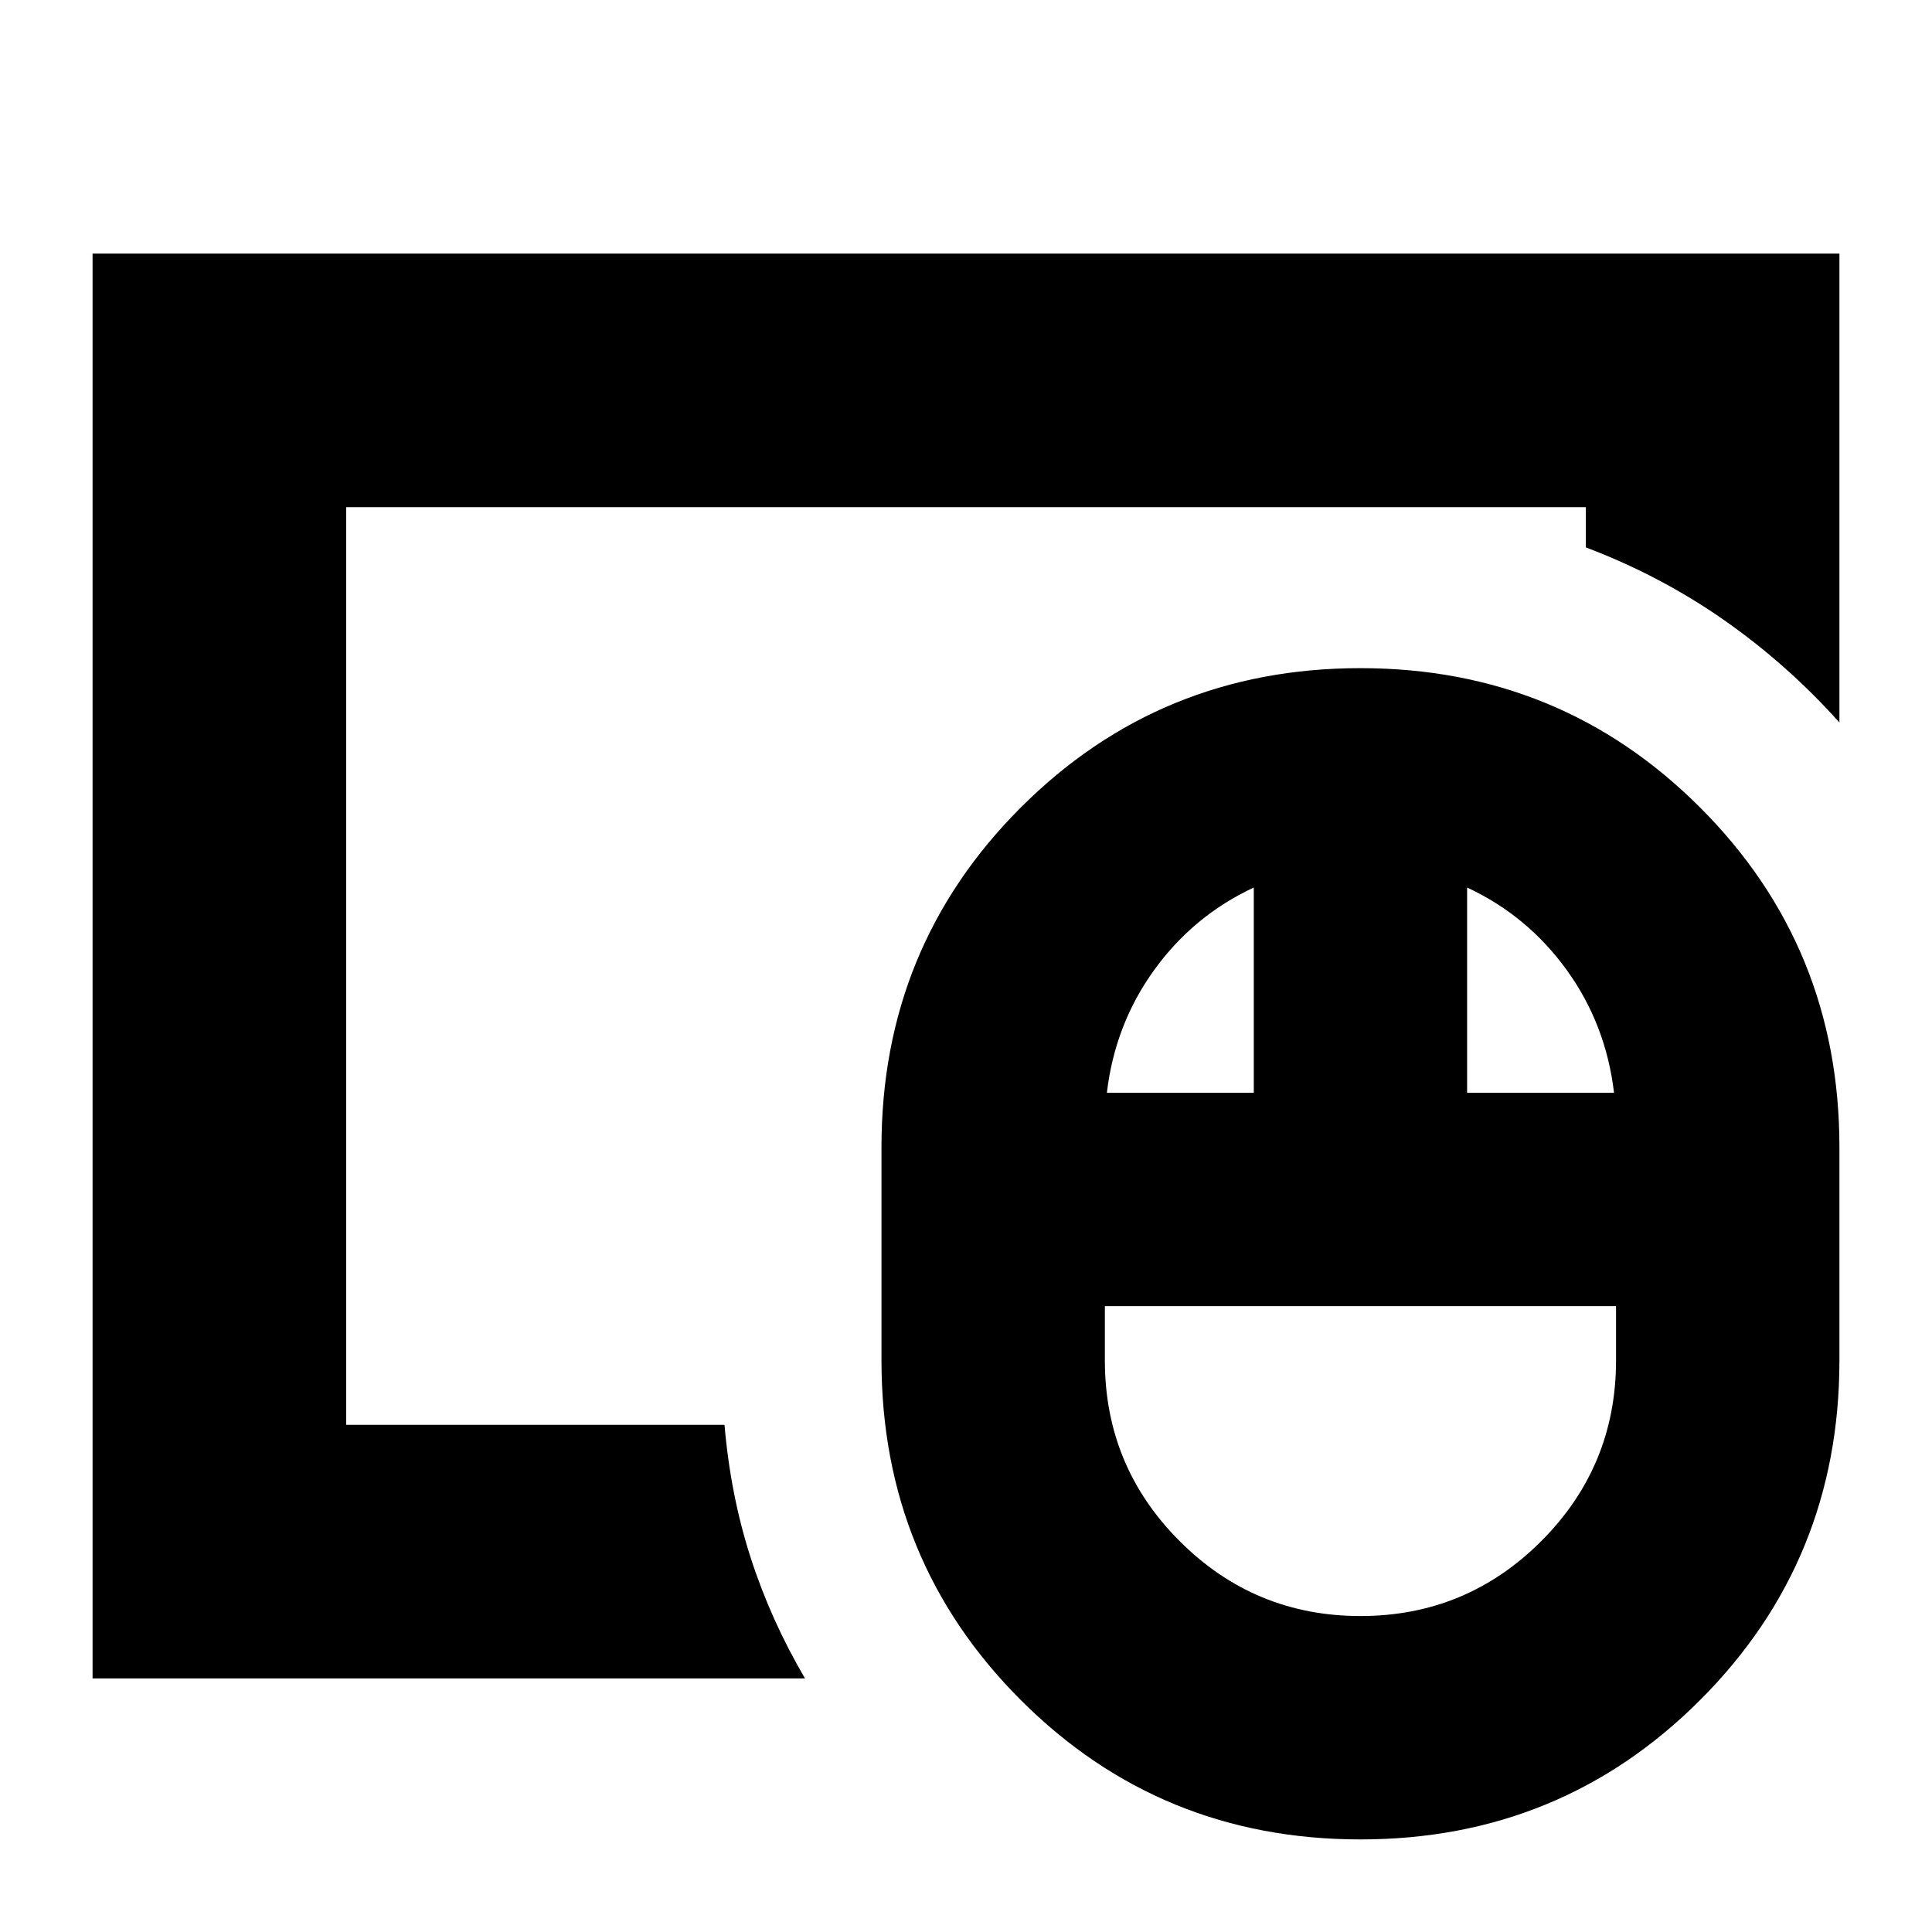<svg xmlns="http://www.w3.org/2000/svg" height="24" viewBox="0 -960 960 960" width="24"><path d="M676-157q52.614 0 89.807-37.193Q803-231.386 803-284v-27H549v27q0 52.614 37.193 89.807Q623.386-157 676-157ZM550-417h73v-102q-30 14-49.5 41T550-417Zm179 0h73q-4-34-23.5-61T729-519v102ZM676-46q-99.527 0-168.764-69.236Q438-184.473 438-284v-106q0-99.527 69.236-168.764Q576.473-628 676-628q99.527 0 168.764 69.236Q914-489.527 914-390v106q0 99.527-69.236 168.764Q775.527-46 676-46ZM172-252v-456 456ZM46-126v-708h868v233q-26-29-57.5-51T788-688v-20H172v456h188q3 35 13 66t27 60H46Z"/></svg>